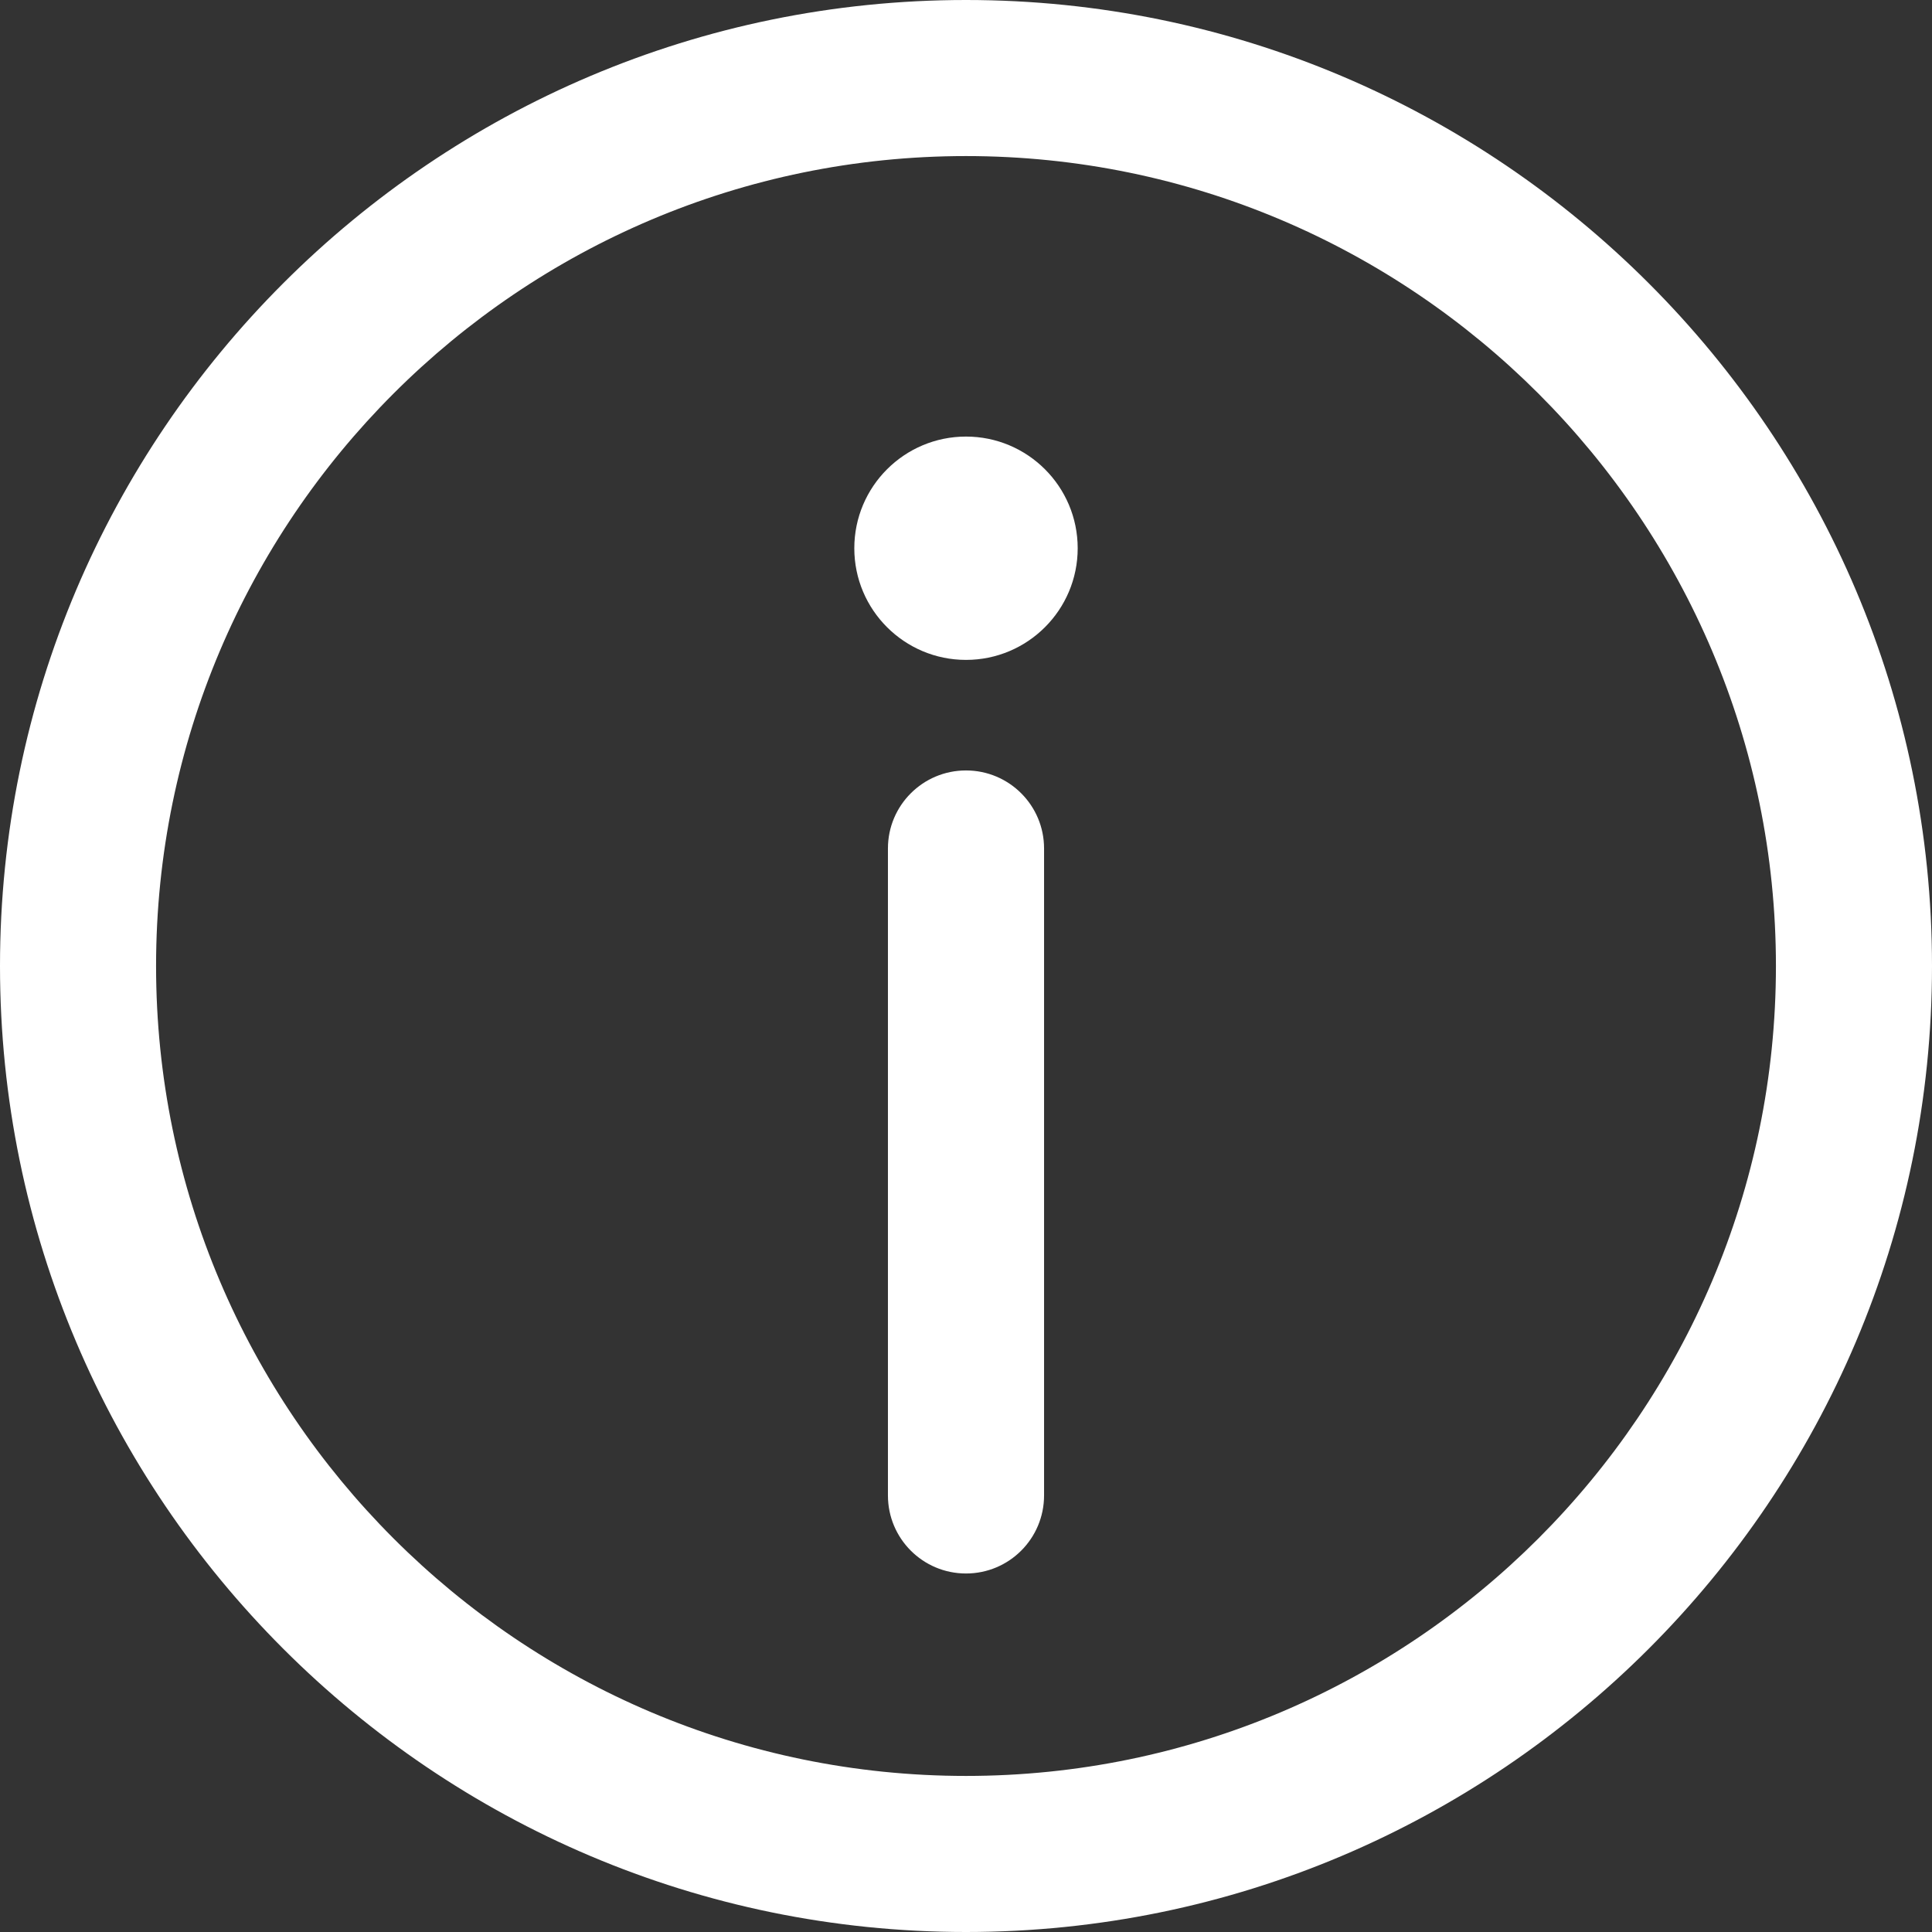 <svg width="32" height="32" viewBox="0 0 32 32" fill="none" xmlns="http://www.w3.org/2000/svg">
<rect x="0" y="0" width="32" height="32" fill="#333333" stroke="none"/>
<path d="M16 32C24.823 32 32 24.822 32 16C32 7.178 24.823 0 16 0C7.177 0 0 7.177 0 16C0 24.823 7.177 32 16 32ZM16 2.585C23.397 2.585 29.415 8.604 29.415 16C29.415 23.396 23.397 29.415 16 29.415C8.603 29.415 2.585 23.398 2.585 16C2.585 8.602 8.603 2.585 16 2.585Z" fill="white"/>
<path d="M16 12.761C15.285 12.761 14.707 13.34 14.707 14.053V24.769C14.707 25.483 15.285 26.062 16 26.062C16.715 26.062 17.293 25.483 17.293 24.769V14.053C17.293 13.34 16.715 12.761 16 12.761Z" fill="white"/>
<path d="M16 10.93C17.021 10.93 17.85 10.102 17.85 9.081C17.85 8.059 17.021 7.231 16 7.231C14.979 7.231 14.15 8.059 14.15 9.081C14.15 10.102 14.979 10.93 16 10.93Z" fill="white"/>
</svg>

